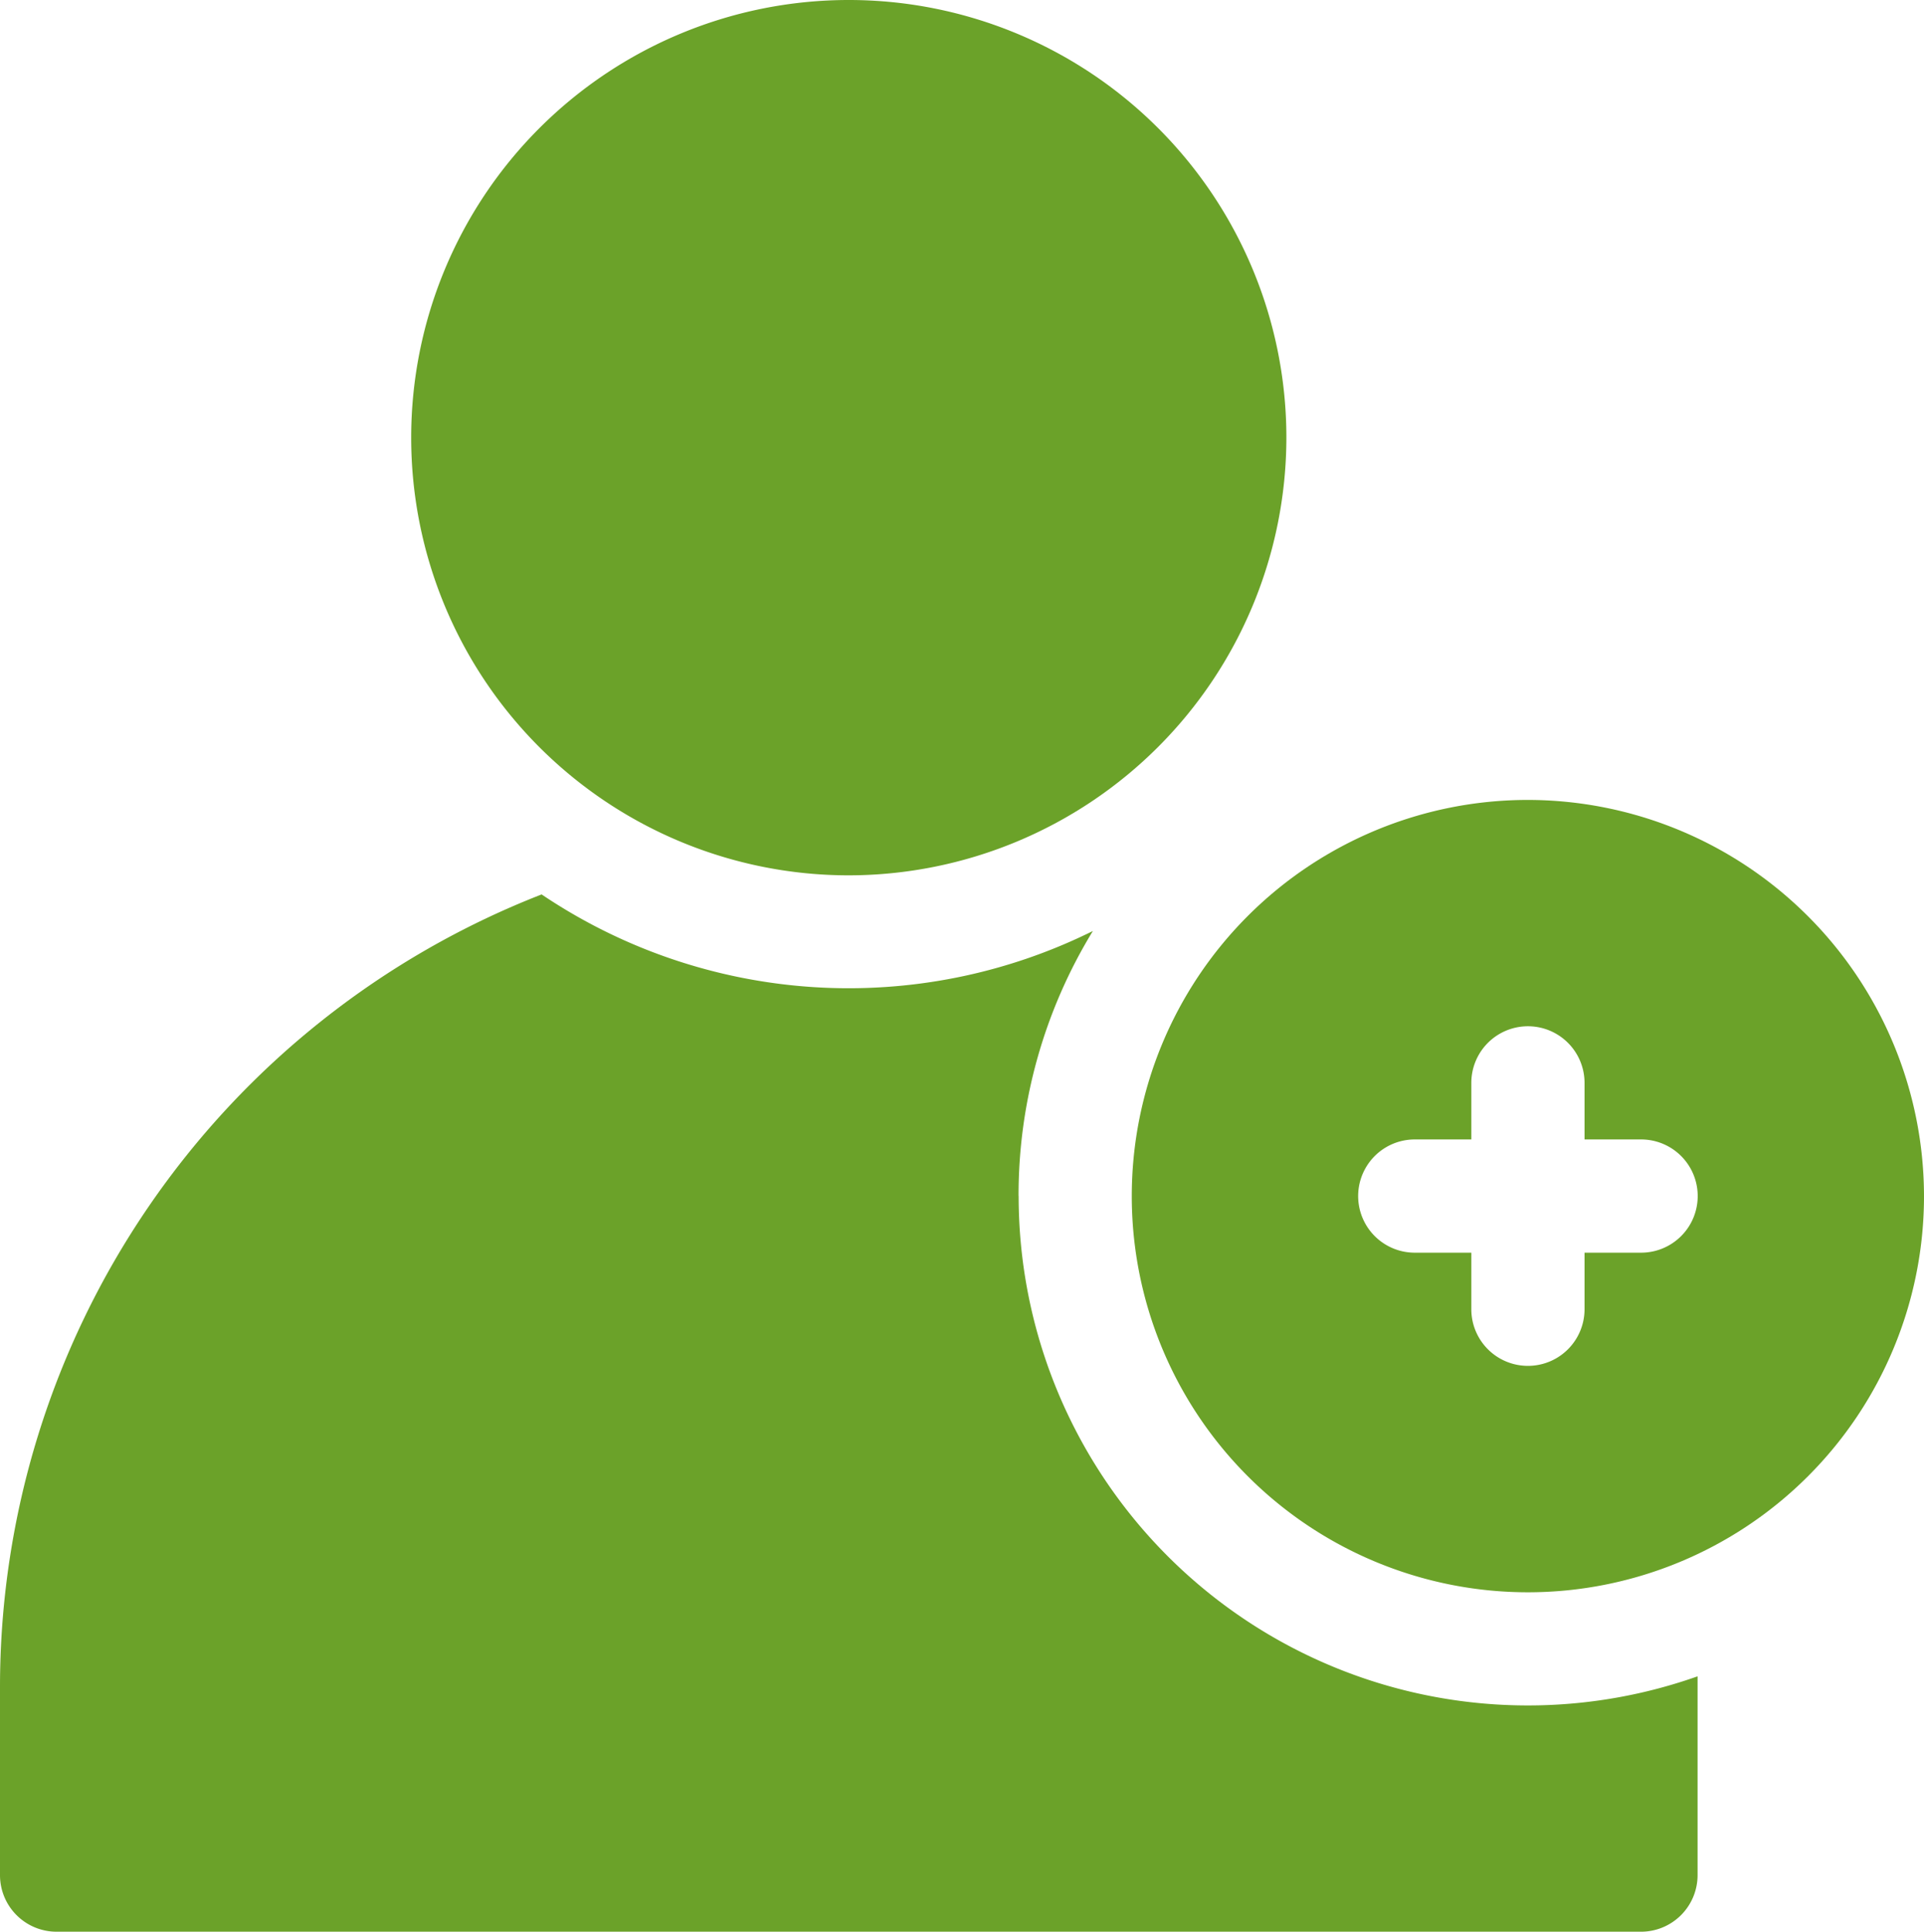 <svg xmlns="http://www.w3.org/2000/svg" width="21.566" height="21.65" viewBox="0 0 21.566 21.65">
  <g id="add-friend" transform="translate(-1)">
    <path id="Path_453" data-name="Path 453" d="M114.905,9.81a4.905,4.905,0,1,1,4.905-4.905A4.911,4.911,0,0,1,114.905,9.81Z" transform="translate(-104.391)" fill="#6ba229"/>
    <g id="Group_422" data-name="Group 422" transform="translate(1 8.965)">
      <g id="Group_421" data-name="Group 421" transform="translate(0 1.062)">
        <path id="Path_454" data-name="Path 454" d="M12.417,240.5a5.674,5.674,0,0,1,.833-2.967,6.16,6.16,0,0,1-6.179-.41A9.534,9.534,0,0,0,1,246v2.114a.634.634,0,0,0,.634.634h17.76a.634.634,0,0,0,.634-.634V246c0-.038,0-.076,0-.114a5.708,5.708,0,0,1-7.61-5.383Z" transform="translate(-1 -237.126)" fill="#6ba229"/>
      </g>
      <path id="Path_455" data-name="Path 455" d="M305.44,212a4.44,4.44,0,1,0,4.44,4.44A4.445,4.445,0,0,0,305.44,212Zm1.269,5.074h-.634v.634a.634.634,0,1,1-1.269,0v-.634h-.634a.634.634,0,0,1,0-1.269h.634v-.634a.634.634,0,1,1,1.269,0v.634h.634a.634.634,0,1,1,0,1.269Z" transform="translate(-288.314 -212)" fill="#6ba229"/>
    </g>
  </g>
</svg>
